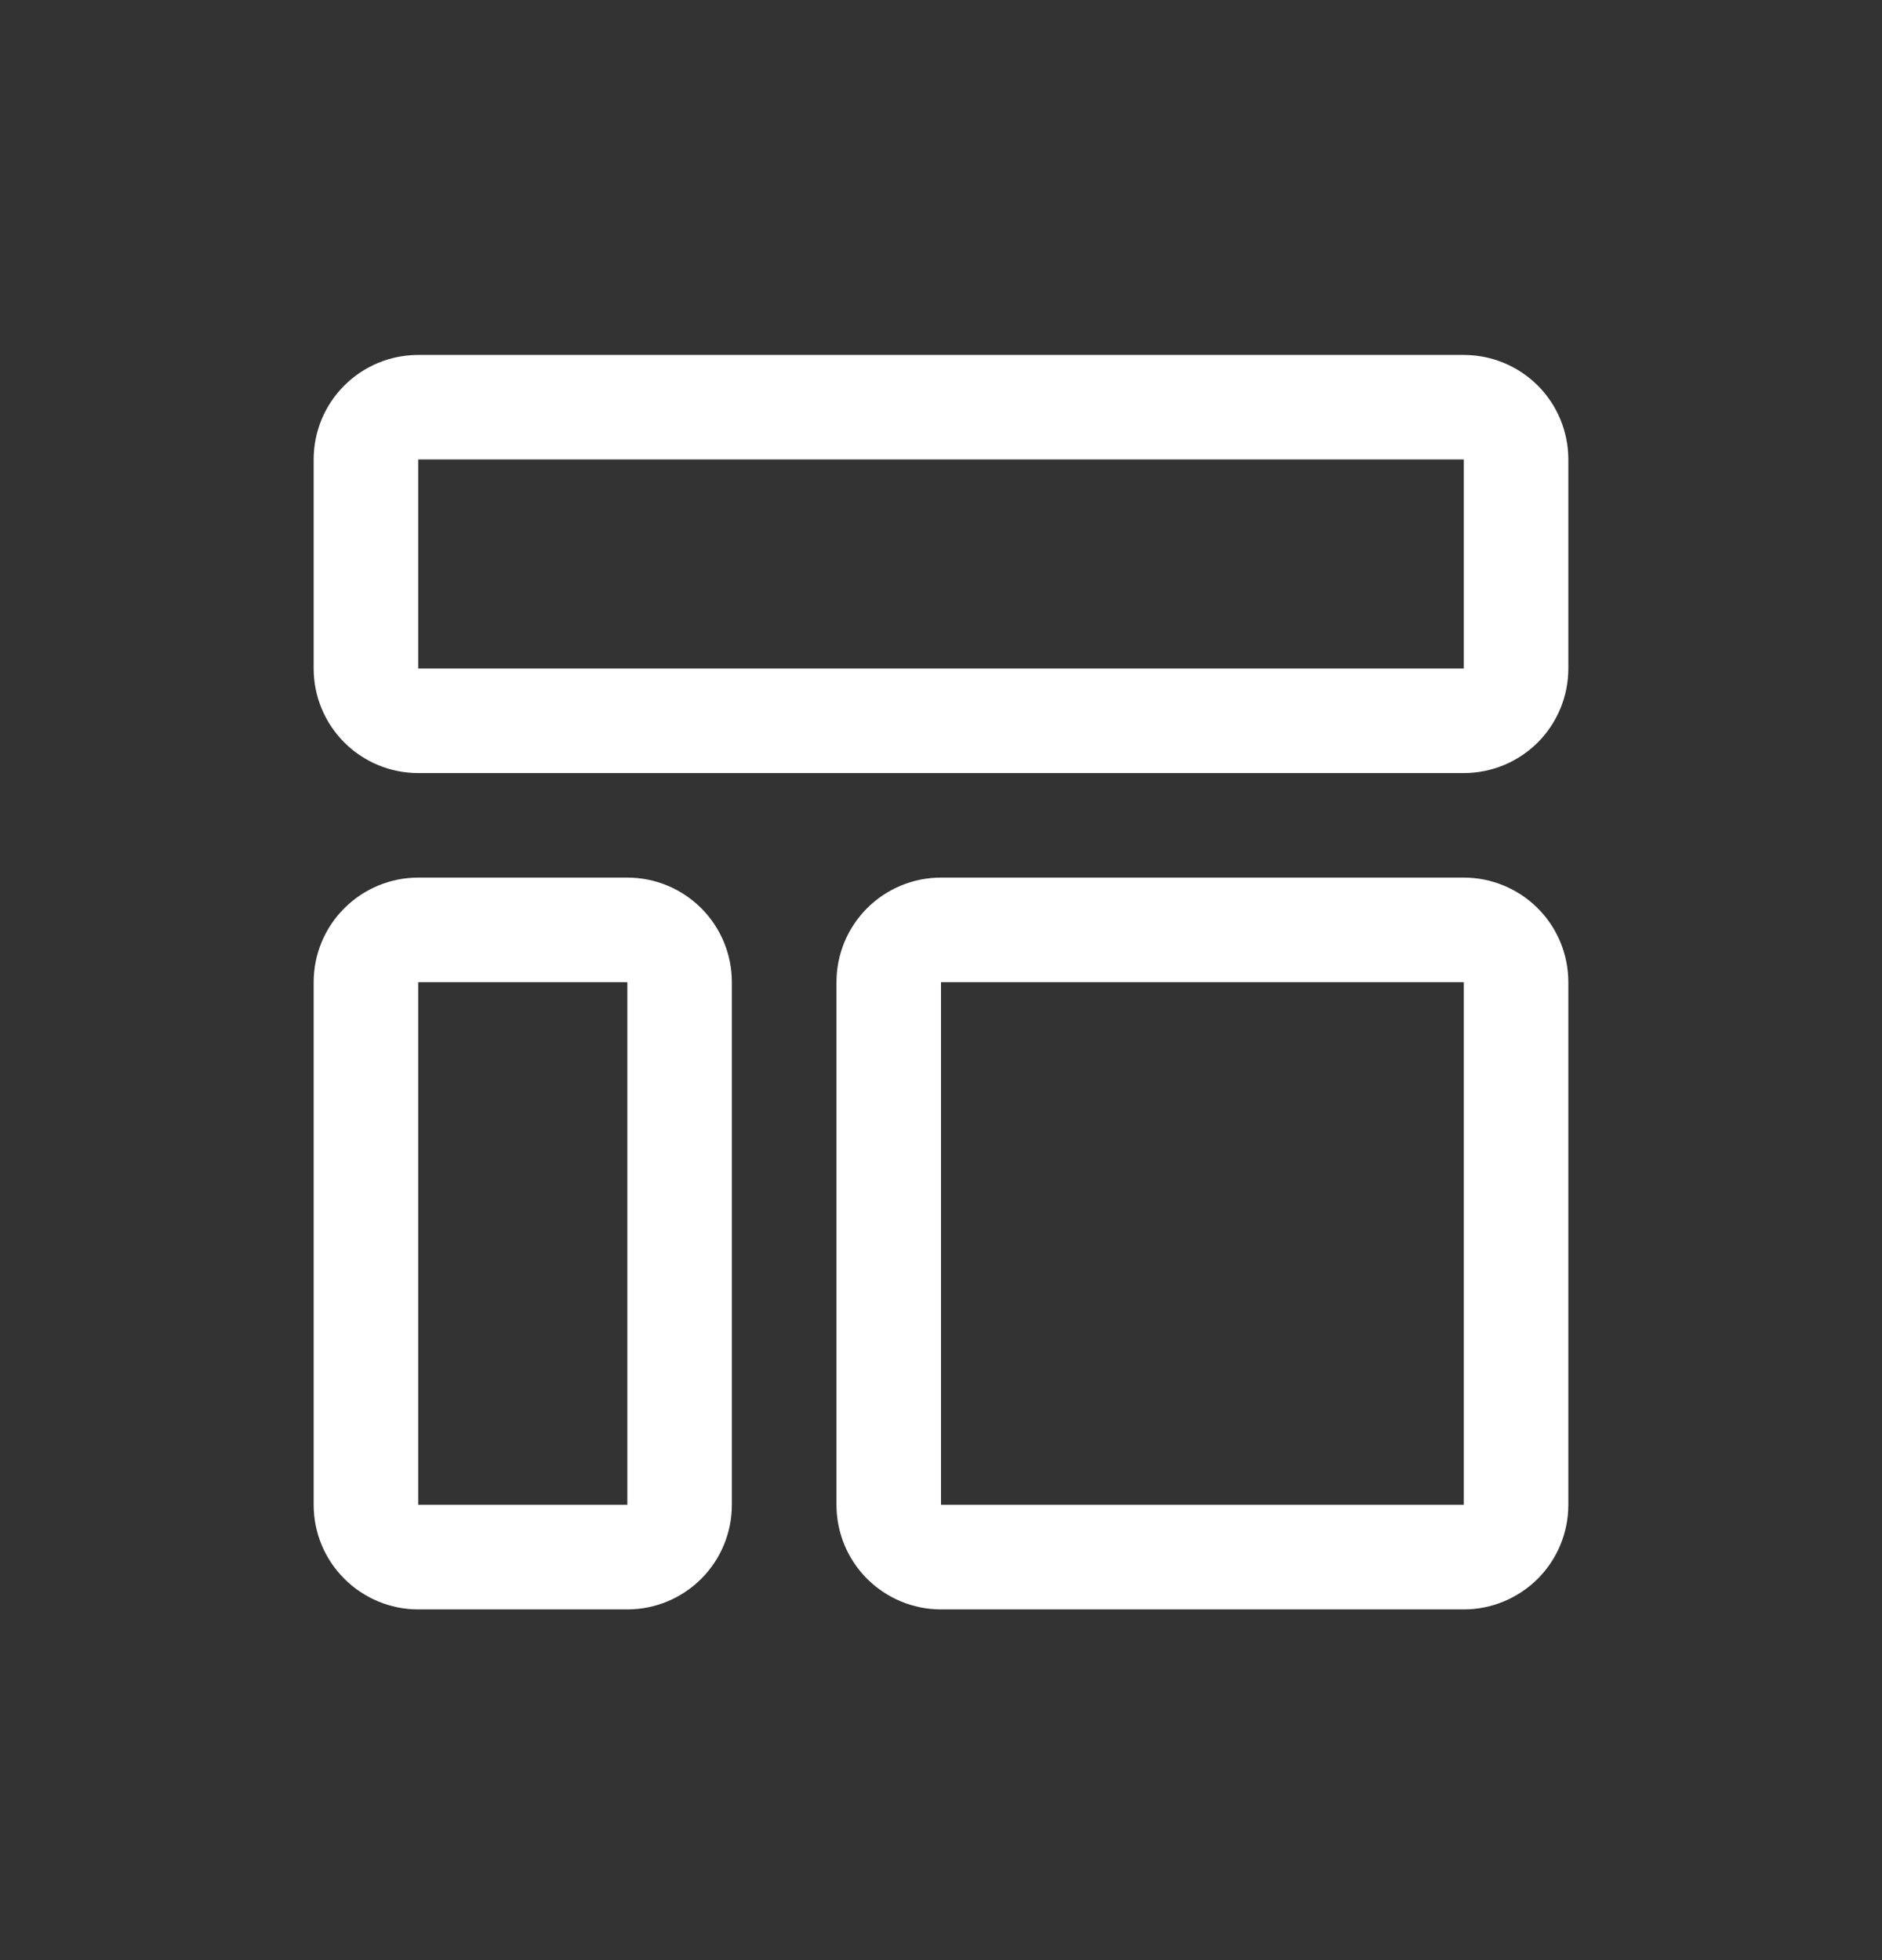 <svg width="24" height="25" viewBox="0 0 24 25" fill="none" xmlns="http://www.w3.org/2000/svg">
<rect x="0" y="0" width="24" height="25" fill="#333333" stroke="none"/>
<path d="M18.667 5.86V8.527H5.333V5.86H18.667ZM18.667 4.527H5.333C4.98 4.527 4.641 4.667 4.391 4.917C4.14 5.167 4 5.506 4 5.86V8.527C4 8.88 4.14 9.219 4.391 9.47C4.641 9.72 4.98 9.86 5.333 9.86H18.667C19.02 9.86 19.359 9.72 19.61 9.47C19.86 9.219 20 8.88 20 8.527V5.86C20 5.506 19.86 5.167 19.61 4.917C19.359 4.667 19.02 4.527 18.667 4.527ZM8 12.527V19.193H5.333V12.527H8ZM8 11.193H5.333C4.98 11.193 4.641 11.334 4.391 11.584C4.14 11.834 4 12.173 4 12.527V19.193C4 19.547 4.14 19.886 4.391 20.136C4.641 20.386 4.98 20.527 5.333 20.527H8C8.354 20.527 8.693 20.386 8.943 20.136C9.193 19.886 9.333 19.547 9.333 19.193V12.527C9.333 12.173 9.193 11.834 8.943 11.584C8.693 11.334 8.354 11.193 8 11.193ZM18.667 12.527V19.193H12V12.527H18.667ZM18.667 11.193H12C11.646 11.193 11.307 11.334 11.057 11.584C10.807 11.834 10.667 12.173 10.667 12.527V19.193C10.667 19.547 10.807 19.886 11.057 20.136C11.307 20.386 11.646 20.527 12 20.527H18.667C19.02 20.527 19.359 20.386 19.61 20.136C19.86 19.886 20 19.547 20 19.193V12.527C20 12.173 19.86 11.834 19.61 11.584C19.359 11.334 19.02 11.193 18.667 11.193Z" fill="white"/>
</svg>
